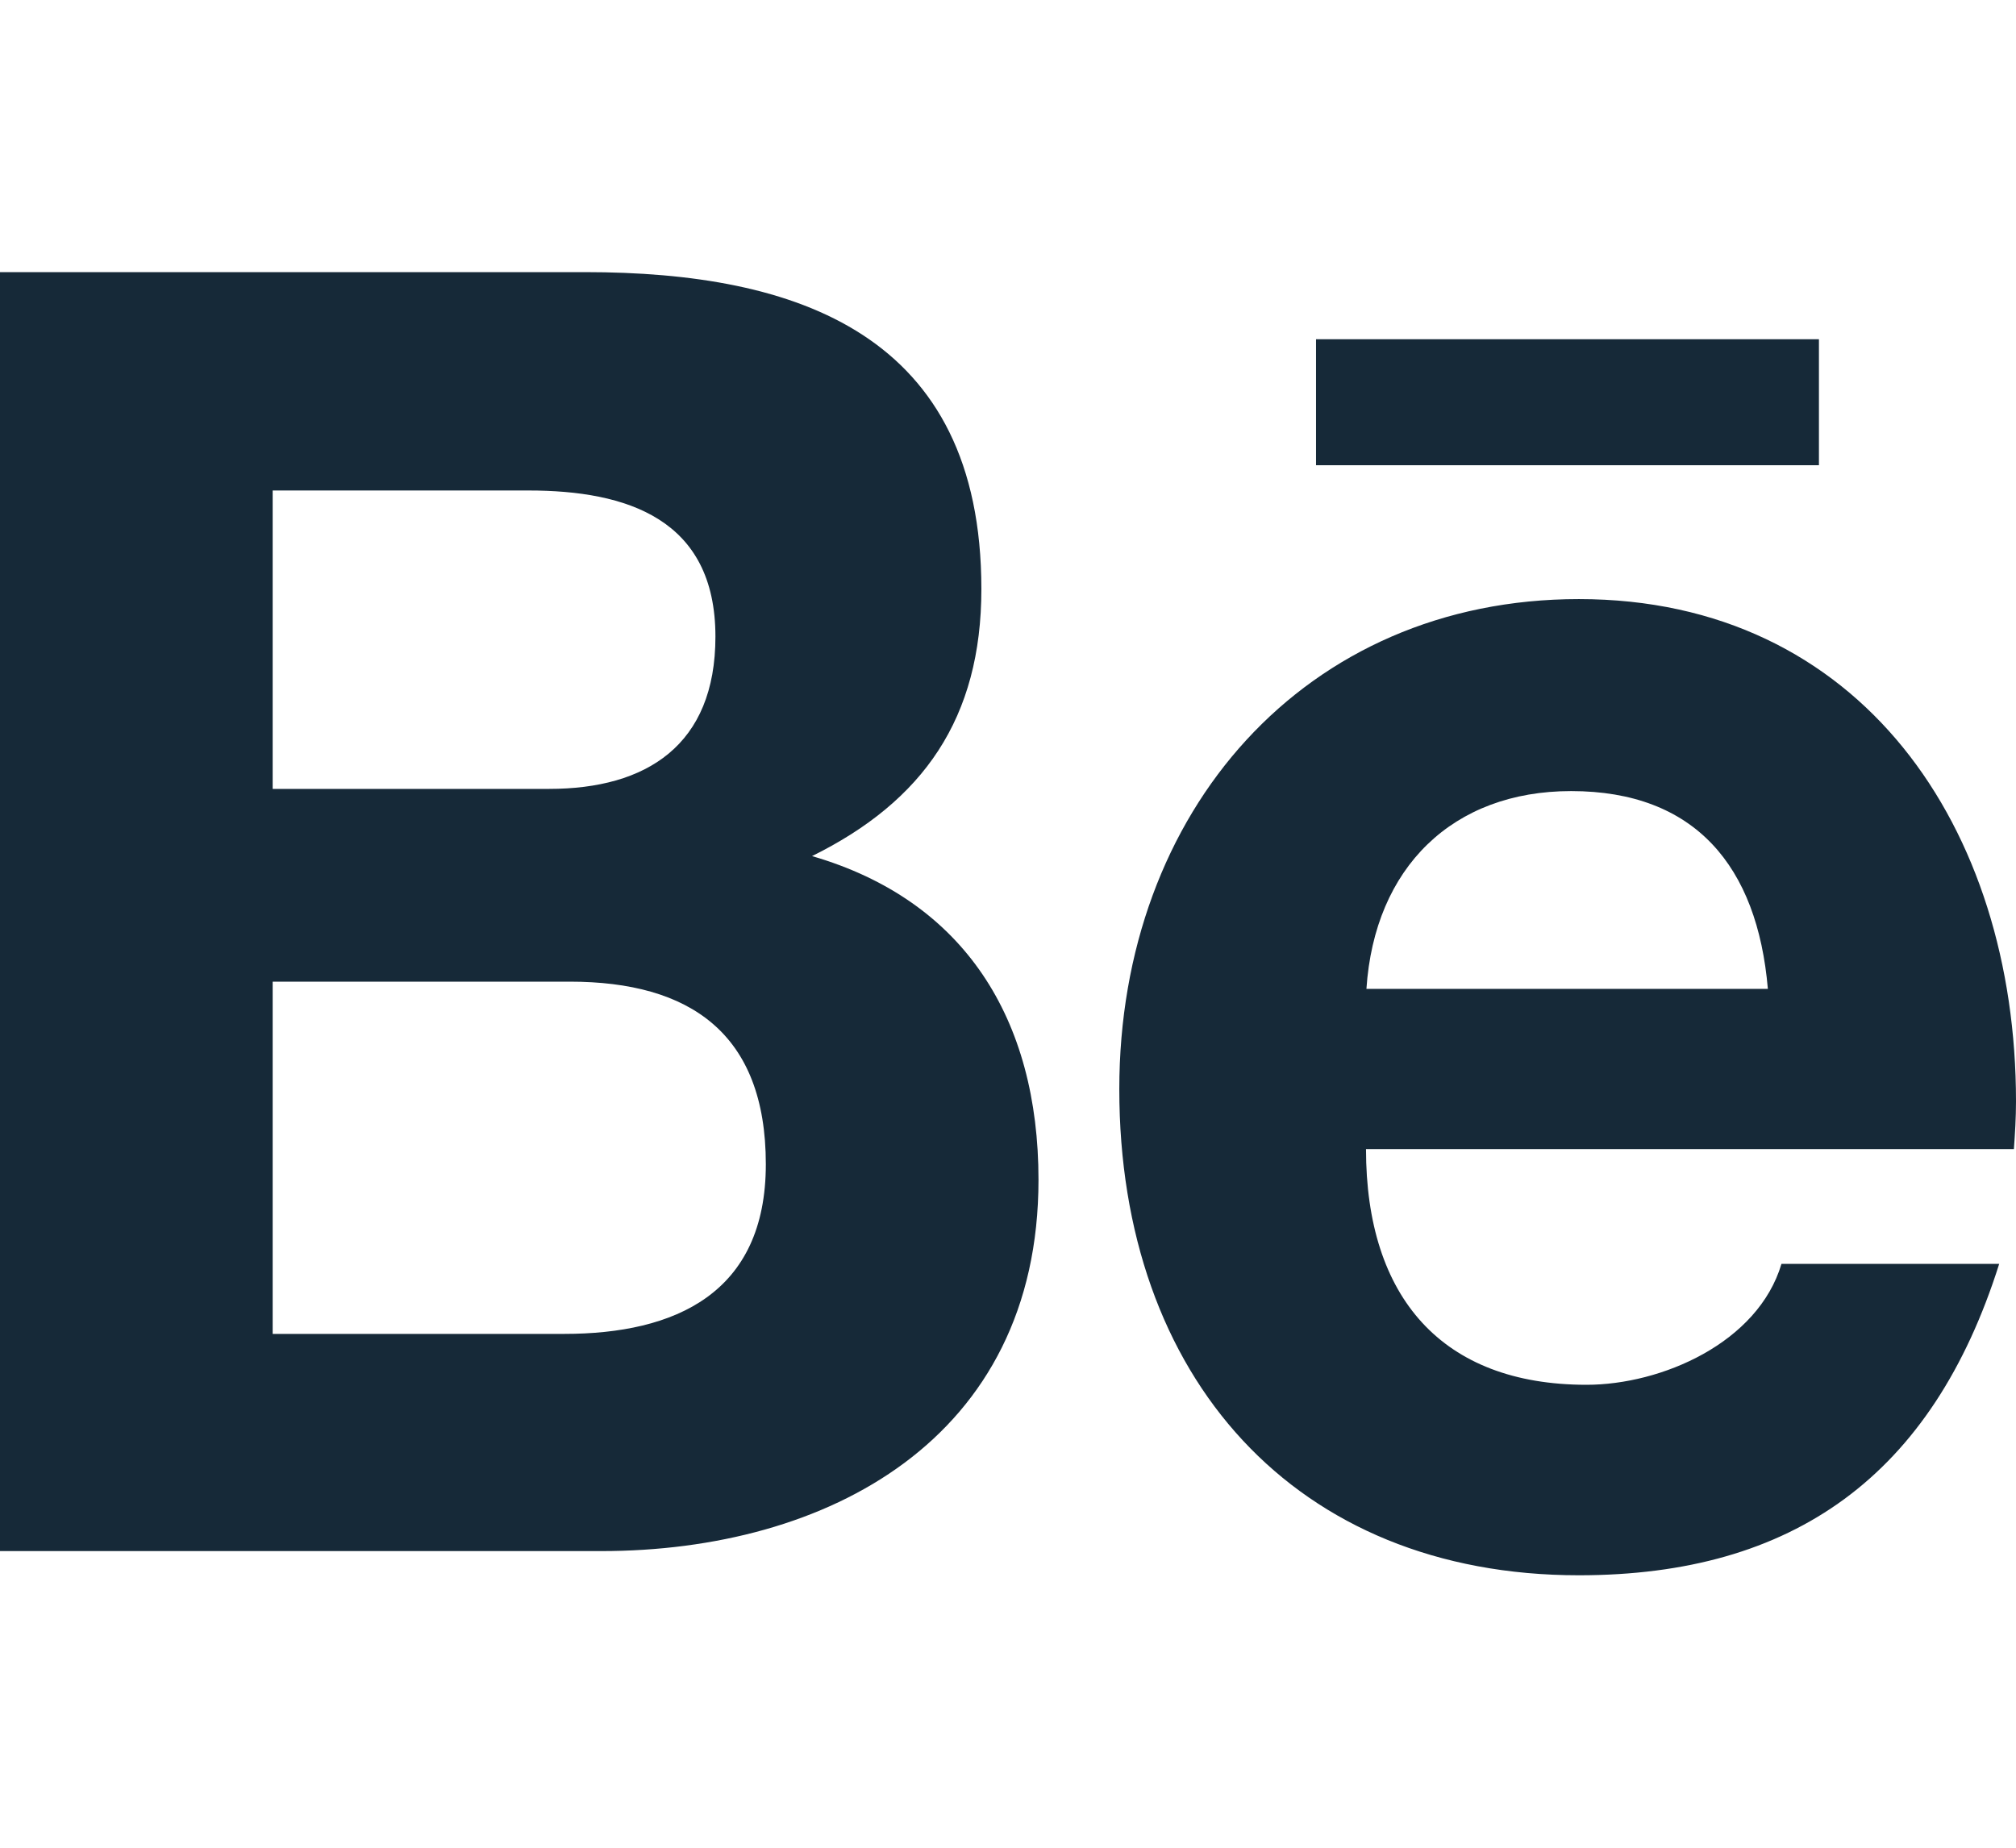 <svg width="24" height="22" viewBox="0 0 24 22" fill="none" xmlns="http://www.w3.org/2000/svg">
<path d="M9.667 10.193C10.992 9.539 11.683 8.551 11.683 7.013C11.683 3.979 9.492 3.24 6.963 3.24H0V18.468H7.158C9.842 18.468 12.363 17.141 12.363 14.047C12.363 12.135 11.483 10.721 9.667 10.193V10.193ZM3.246 5.84H6.292C7.463 5.84 8.517 6.179 8.517 7.58C8.517 8.873 7.696 9.393 6.537 9.393H3.246V5.84V5.84ZM6.717 15.882H3.246V11.688H6.783C8.213 11.688 9.117 12.302 9.117 13.862C9.117 15.4 8.037 15.882 6.717 15.882V15.882ZM21.654 5.539H15.667V4.039H21.654V5.539V5.539ZM24 13.114C24 9.853 22.15 7.133 18.796 7.133C15.537 7.133 13.325 9.66 13.325 12.968C13.325 16.402 15.421 18.756 18.796 18.756C21.35 18.756 23.004 17.57 23.8 15.048H21.208C20.929 15.989 19.779 16.488 18.887 16.488C17.167 16.488 16.262 15.448 16.262 13.682H23.975C23.988 13.501 24 13.308 24 13.114ZM16.267 11.774C16.363 10.326 17.296 9.419 18.704 9.419C20.179 9.419 20.921 10.313 21.046 11.774H16.267Z" fill="#162938"/>
</svg>
